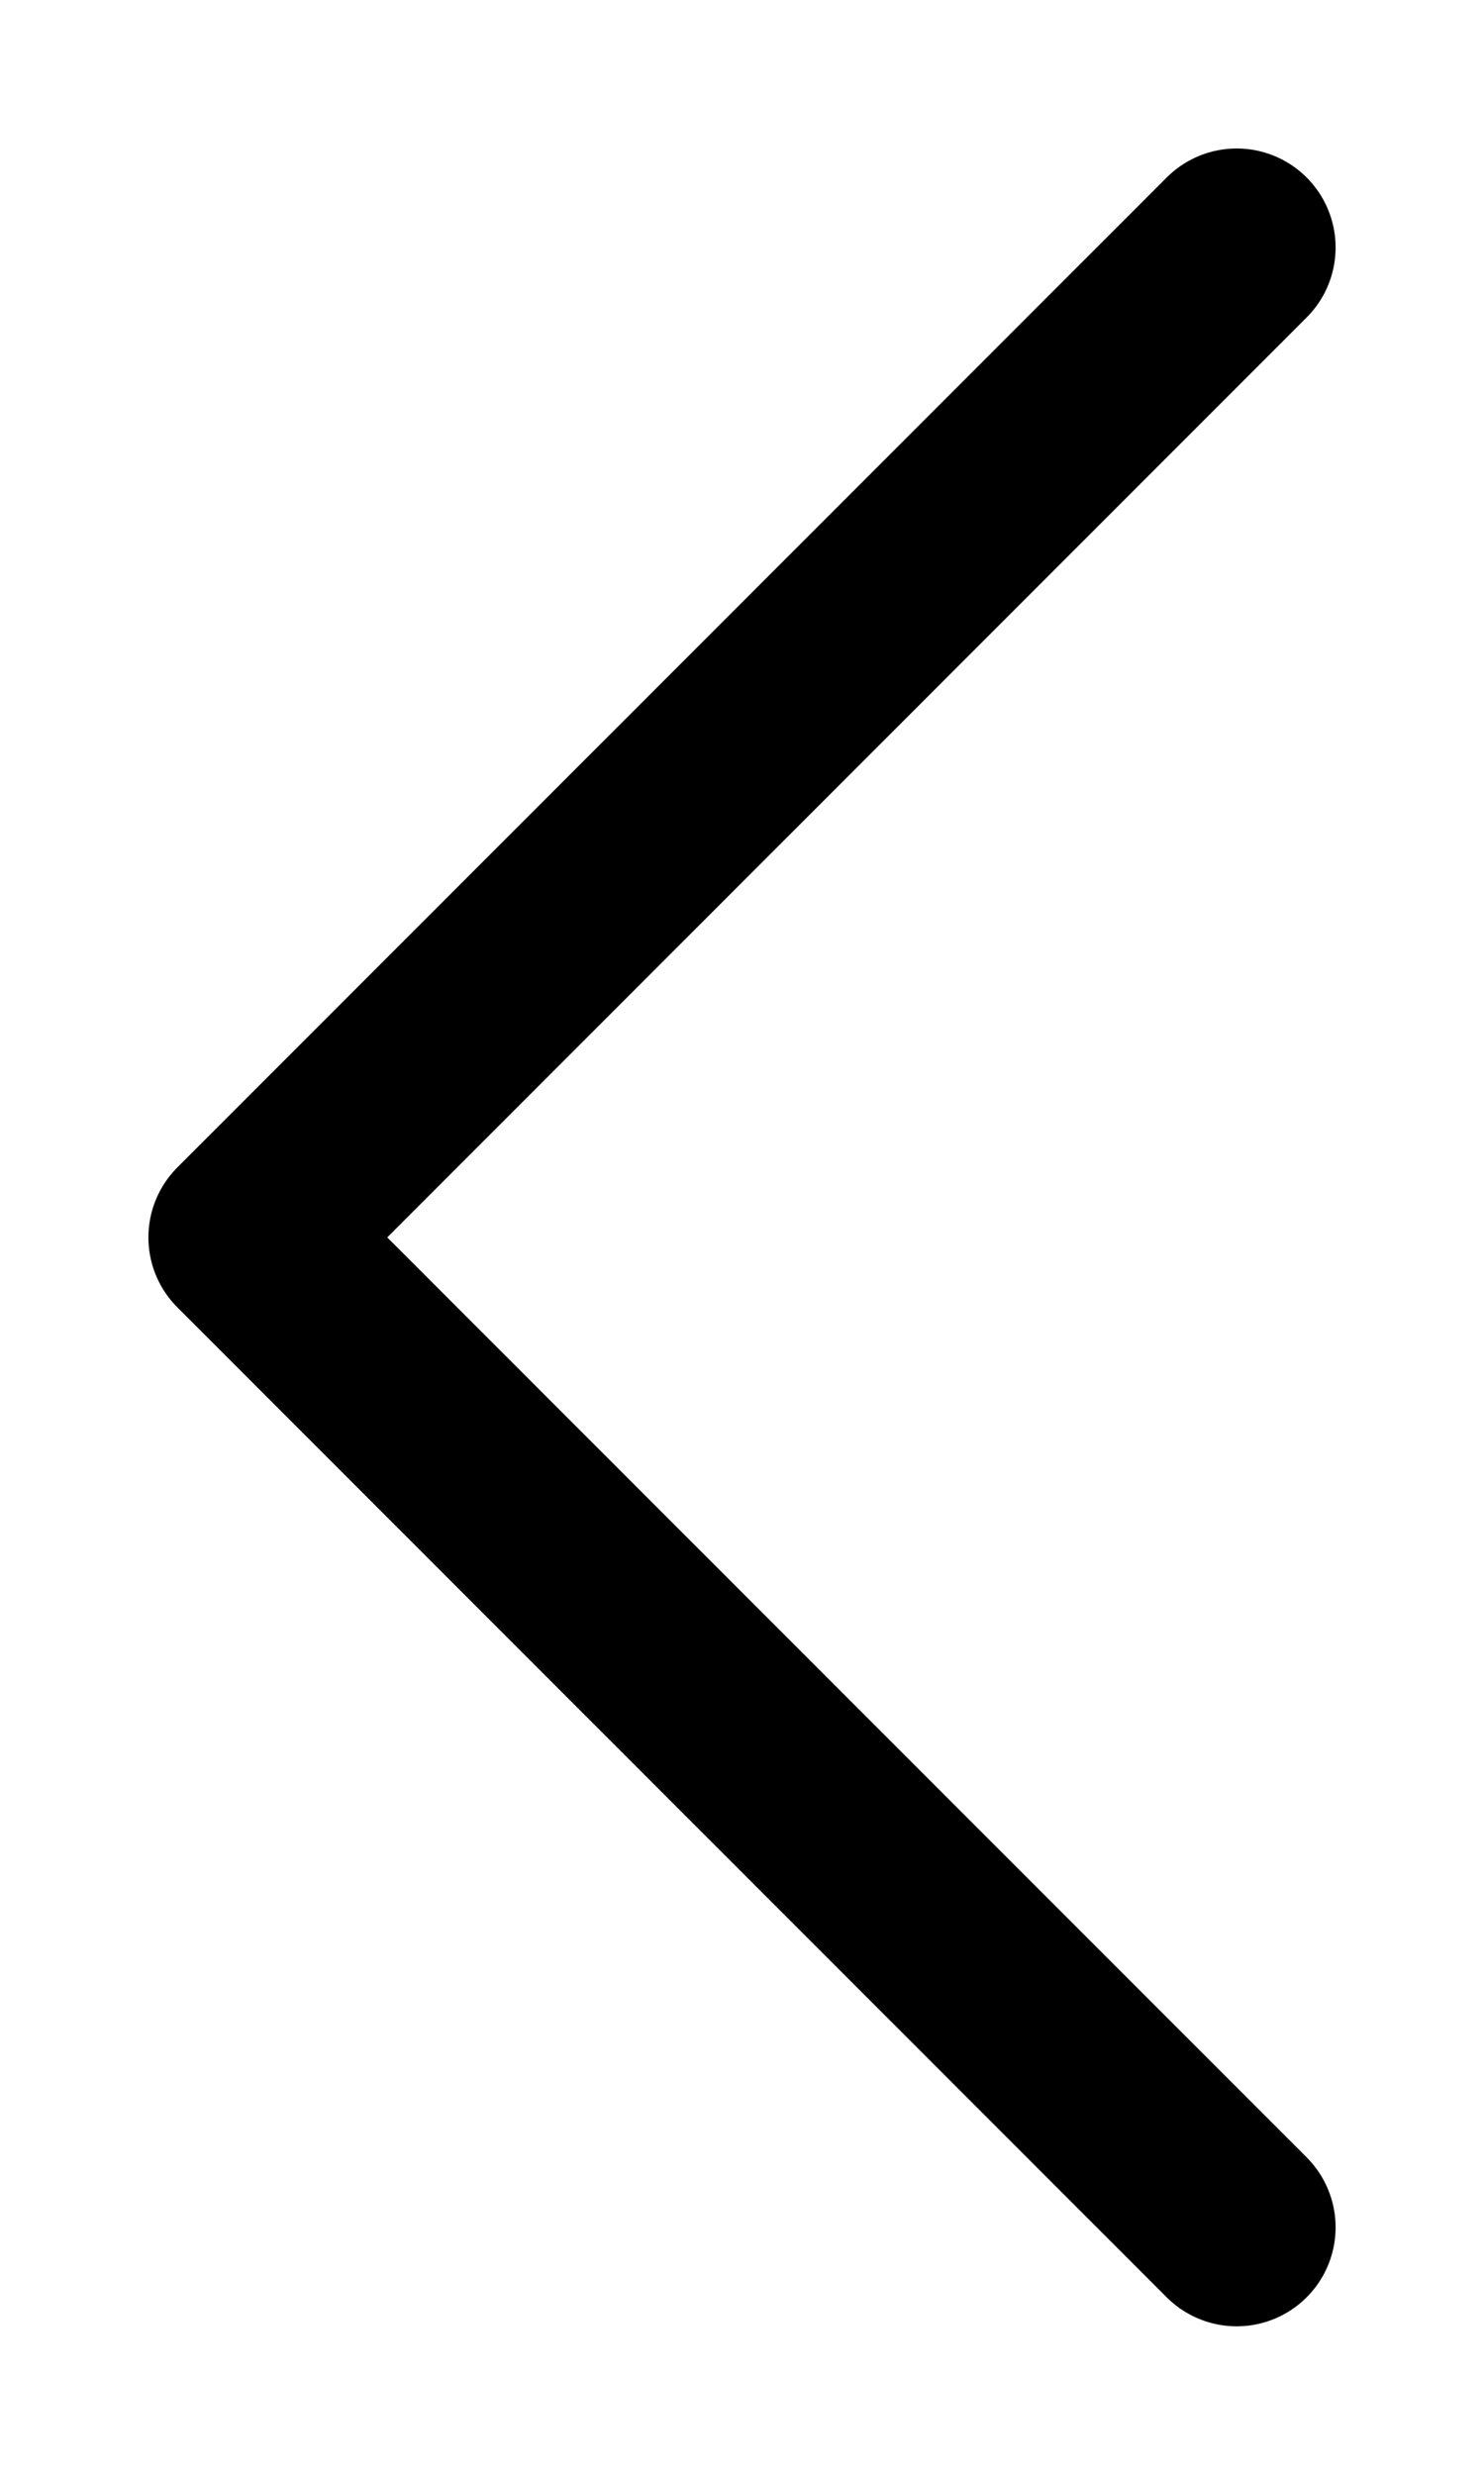 
<svg xmlns="http://www.w3.org/2000/svg" version="1.1" xmlns:xlink="http://www.w3.org/1999/xlink" preserveAspectRatio="none" x="0px" y="0px" width="60px" height="100px" viewBox="0 0 60 100">
<defs>
<path id="Layer0_0_1_STROKES" stroke="#000000" stroke-width="8" stroke-linejoin="round" stroke-linecap="round" fill="none" d="
M 50 10
L 10 50 50 90"/>
</defs>

<g transform="matrix( 1, 0, 0, 1, 0,0) ">
<use xlink:href="#Layer0_0_1_STROKES"/>
</g>
</svg>
